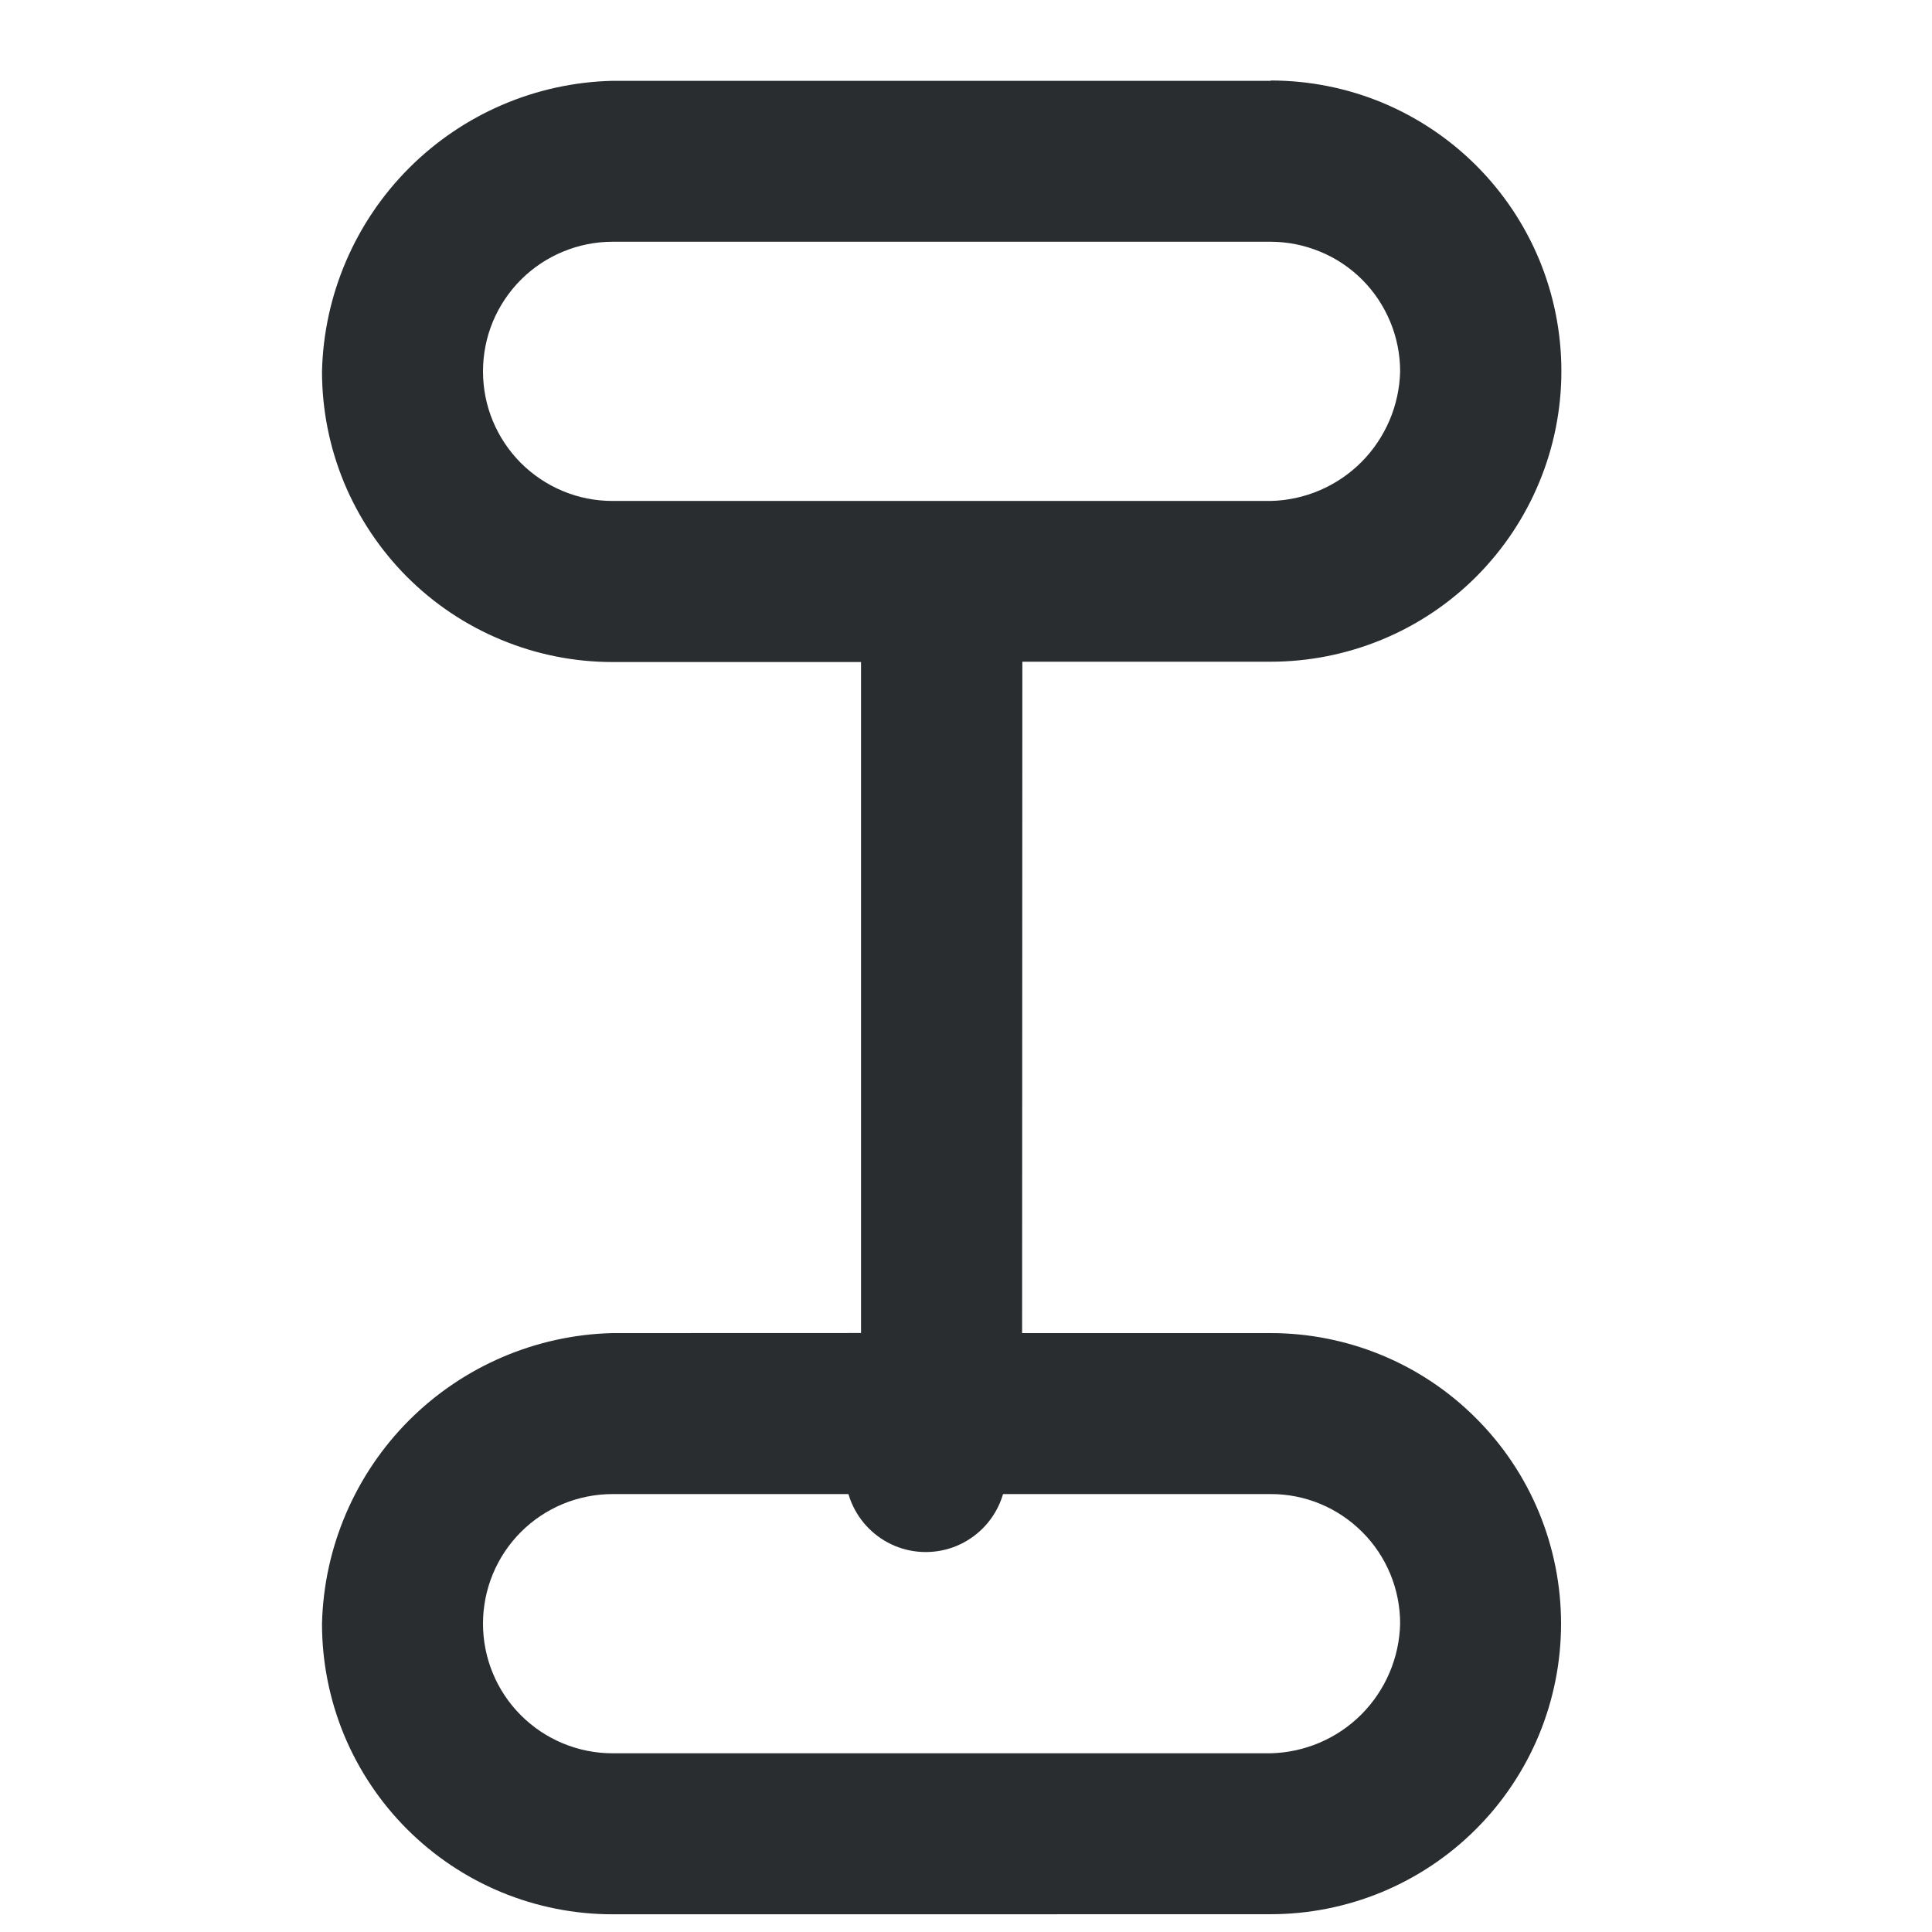 <svg width="24" height="24" viewBox="0 0 24 24" fill="none" xmlns="http://www.w3.org/2000/svg">
<g>
<path d="M15.783 1.004L7.61 1.004C6.66 1.026 5.755 1.414 5.083 2.086C4.411 2.758 4.023 3.663 4 4.613C4 5.088 4.093 5.557 4.274 5.995C4.456 6.433 4.722 6.831 5.057 7.167C5.392 7.502 5.79 7.768 6.229 7.949C6.667 8.131 7.136 8.224 7.61 8.224L10.696 8.224V16.559L7.61 16.56C6.66 16.583 5.755 16.971 5.083 17.642C4.411 18.315 4.023 19.22 4 20.17C4 20.644 4.093 21.113 4.274 21.552C4.456 21.99 4.722 22.388 5.057 22.723C5.392 23.058 5.79 23.324 6.229 23.506C6.667 23.687 7.136 23.78 7.61 23.78C7.61 23.78 9.491 23.78 10.696 23.78L15.783 23.779C16.257 23.779 16.726 23.686 17.164 23.505C17.602 23.323 18 23.058 18.335 22.722C18.671 22.387 18.936 21.989 19.118 21.551C19.299 21.113 19.392 20.644 19.392 20.17C19.392 19.696 19.299 19.226 19.118 18.788C18.937 18.35 18.671 17.952 18.335 17.617C18 17.281 17.602 17.015 17.164 16.834C16.726 16.653 16.257 16.56 15.783 16.56L12.697 16.56L12.7 8.22L15.786 8.22C16.26 8.22 16.73 8.126 17.168 7.945C17.606 7.764 18.004 7.498 18.339 7.163C18.674 6.827 18.94 6.429 19.121 5.991C19.303 5.553 19.396 5.084 19.396 4.61C19.396 4.136 19.303 3.666 19.122 3.228C18.94 2.79 18.674 2.392 18.339 2.057C18.004 1.722 17.606 1.456 17.168 1.274C16.73 1.093 16.26 1 15.786 1L15.783 1.004ZM16.922 19.031C17.072 19.18 17.19 19.358 17.271 19.553C17.352 19.749 17.393 19.958 17.393 20.17C17.383 20.594 17.21 20.998 16.911 21.298C16.611 21.598 16.207 21.77 15.783 21.78H7.61C7.183 21.78 6.773 21.61 6.471 21.308C6.169 21.006 6 20.597 6 20.17C6 19.743 6.169 19.333 6.471 19.031C6.773 18.729 7.183 18.56 7.61 18.56L15.783 18.56C15.994 18.559 16.204 18.6 16.399 18.681C16.595 18.762 16.772 18.881 16.922 19.031ZM17.393 4.613C17.383 5.037 17.21 5.441 16.911 5.741C16.611 6.041 16.207 6.214 15.783 6.223H7.61C7.398 6.223 7.189 6.182 6.994 6.101C6.798 6.02 6.621 5.901 6.471 5.752C6.322 5.602 6.203 5.425 6.122 5.229C6.041 5.034 6 4.825 6 4.613C6 4.402 6.041 4.193 6.122 3.997C6.203 3.802 6.322 3.624 6.471 3.475C6.621 3.325 6.798 3.207 6.994 3.126C7.189 3.045 7.398 3.003 7.61 3.003L15.783 3.003C15.994 3.003 16.203 3.045 16.399 3.126C16.594 3.206 16.772 3.325 16.921 3.474C17.071 3.624 17.189 3.802 17.27 3.997C17.351 4.192 17.393 4.402 17.393 4.613Z" fill="#2A2D30"/>
<path d="M10.5 17.28C10.5 16.728 10.948 16.28 11.5 16.28C12.052 16.28 12.5 16.728 12.5 17.28V18.28C12.5 18.832 12.052 19.28 11.5 19.28C10.948 19.28 10.5 18.832 10.5 18.28V17.28Z" fill="#2A2D30"/>
</g>
</svg>
